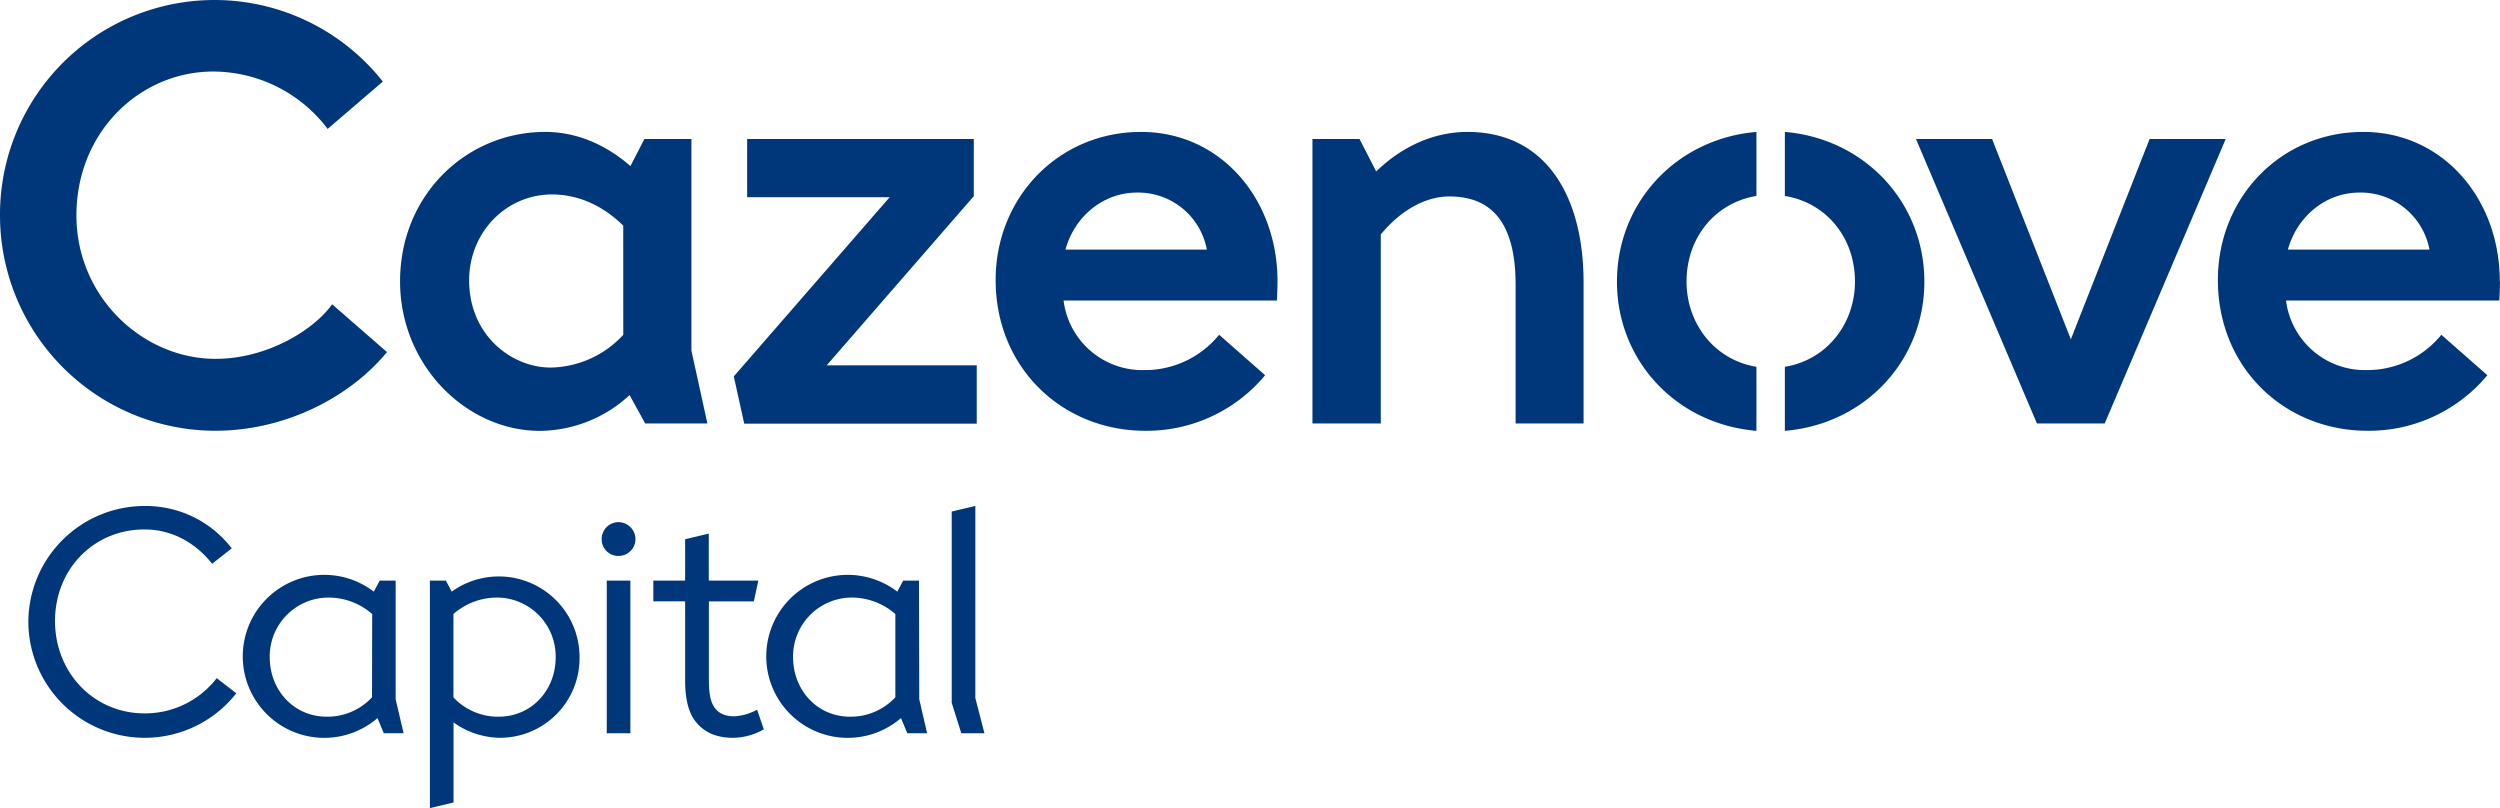 <svg xmlns="http://www.w3.org/2000/svg" viewBox="0 0 679.76 219.72"><defs><style>.a{fill:#00377b;}</style></defs><title>logo-cazenove-capital</title><path class="a" d="M216,345.87A21.87,21.87,0,0,0,203.25,350l-1.6-3h-4.34v61.85l6.43-1.52V385.57a22.19,22.19,0,0,0,12.64,4.17A21.64,21.64,0,0,0,238,367.81,21.94,21.94,0,0,0,216,345.87M216,384a16.56,16.56,0,0,1-12.29-5.25V356.08a18,18,0,0,1,11.94-4.47,16,16,0,0,1,15.86,16.2C231.54,376.75,225,384,216,384m129.62-5.07,2.47,9.57h-6.29l-2.61-8.28v-52l6.43-1.52Zm-59.35,3.15,1.84,5.35a17.14,17.14,0,0,1-8.33,2.31c-3.48,0-7.37-.82-10.22-4.41-1.84-2.3-2.85-6-2.85-11v-21.7h-8.65V347h8.65V335.75l6.43-1.53V347h13.47l-1.22,5.65H273.17v21.2c0,3.64.34,6,1.6,7.75,1.07,1.46,2.76,2.3,5.32,2.3a14.44,14.44,0,0,0,6.21-1.82M245.4,347h6.42V388.5H245.4Zm7.81-11.26a4.59,4.59,0,0,1-4.64,4.55,4.5,4.5,0,0,1-4.55-4.55,4.59,4.59,0,0,1,4.55-4.64,4.67,4.67,0,0,1,4.64,4.64M139.34,373.52l5.33,4.12a31.65,31.65,0,0,1-56.54-19.3,31.63,31.63,0,0,1,31.69-31.63,29.48,29.48,0,0,1,23.61,11.52l-5.33,4.19c-4.06-5.13-10.28-9.33-18.41-9.33-13.74,0-24.31,10.75-24.31,24.89S106,383.1,119.69,383.1a24.54,24.54,0,0,0,19.65-9.58M188,347h-4.33l-1.61,3a22.16,22.16,0,1,0,1,34.38l1.72,4.12h5.38L188,379.27Zm-6.43,31.73a16.53,16.53,0,0,1-12.3,5.27c-9,0-15.51-7.25-15.51-16.19a16,16,0,0,1,15.86-16.2,18,18,0,0,1,12,4.48ZM330.3,347H326l-1.6,3a22.16,22.16,0,1,0,1,34.38l1.72,4.12h5.38l-2.13-9.23Zm-6.43,31.73a16.56,16.56,0,0,1-12.3,5.27c-9,0-15.51-7.25-15.51-16.19a16,16,0,0,1,15.86-16.2,18,18,0,0,1,11.95,4.48ZM558,225v17.41c-11,1.79-19,11.1-19,23.3,0,11.44,7.64,21.3,19,23.15v17.42c-21.86-1.84-37.92-19.14-37.92-40.57S536.15,226.86,558,225m45.66,40.71c0,21.43-16.07,38.73-37.93,40.57V288.86c11.42-1.85,19.06-11.71,19.06-23.15,0-12.2-8-21.51-19.06-23.3V225c21.86,1.86,37.93,19.28,37.93,40.71M390.69,225c-22.45,0-39.55,17.81-39.55,40.26,0,23.95,18.2,41,40.65,41a41.88,41.88,0,0,0,32.62-15.11l-12.5-11a26,26,0,0,1-20.48,9.61,21.59,21.59,0,0,1-21.82-18.92h58s.17-3,.17-5.21c0-22.56-15.55-40.63-37.1-40.63m-20.56,32c2.37-8.72,10-15.51,19.49-15.51A19,19,0,0,1,408.57,257Zm390,8.63c0-22.56-15.55-40.63-37.11-40.63-22.45,0-39.54,17.81-39.54,40.26,0,23.95,18.2,41,40.65,41a41.89,41.89,0,0,0,32.62-15.11l-12.51-11a26,26,0,0,1-20.47,9.61A21.6,21.6,0,0,1,702,270.84h58s.17-3,.17-5.21M702.51,257c2.37-8.72,10-15.51,19.5-15.51A19,19,0,0,1,741,257ZM279.94,291.48l42.38-48.73H283.57V226.92H345.2v15.55l-40,46H346v15.85H282.78ZM685.6,226.92l-32.9,77.35H634.27l-32.89-77.35h20.69l21.42,54.48,21.42-54.48Zm-174.6,39v38.36H492.52V266.6c0-17.05-6.59-24.05-18-24.05-7.38,0-14.08,4.72-18.66,10.34v51.38H437.28V226.92h12.79l4.54,8.83c6.92-6.7,15.51-10.75,24.85-10.75,21.36,0,31.54,17.52,31.54,40.91M80.42,247.7a58.32,58.32,0,0,1,104.09-36.39l-15,12.87a39.15,39.15,0,0,0-31.09-15.6c-19.93,0-37.22,16.39-37.22,39.12,0,22.22,18.07,39,37.82,39,14.32,0,27-8.12,31.7-14.84l14.92,13c-10.25,12.46-27.91,21.39-46.62,21.39A58.58,58.58,0,0,1,80.42,247.7m188,36.77V226.92H255.64l-3.8,7.37c-6.13-5.36-14.05-9.29-23.18-9.29-21.43,0-39.46,17.12-39.46,40.65,0,22.77,18,40.63,38,40.63a36.24,36.24,0,0,0,24.41-9.73l4.24,7.72h16.91Zm-18.53-4.3a27.43,27.43,0,0,1-19.75,8.9c-10.55,0-22.16-8.71-22.16-23.74C208,252.22,218.1,242,230.5,242c8,0,14.6,3.75,19.38,8.48Z" transform="translate(-80.42 -189.13)"/></svg>